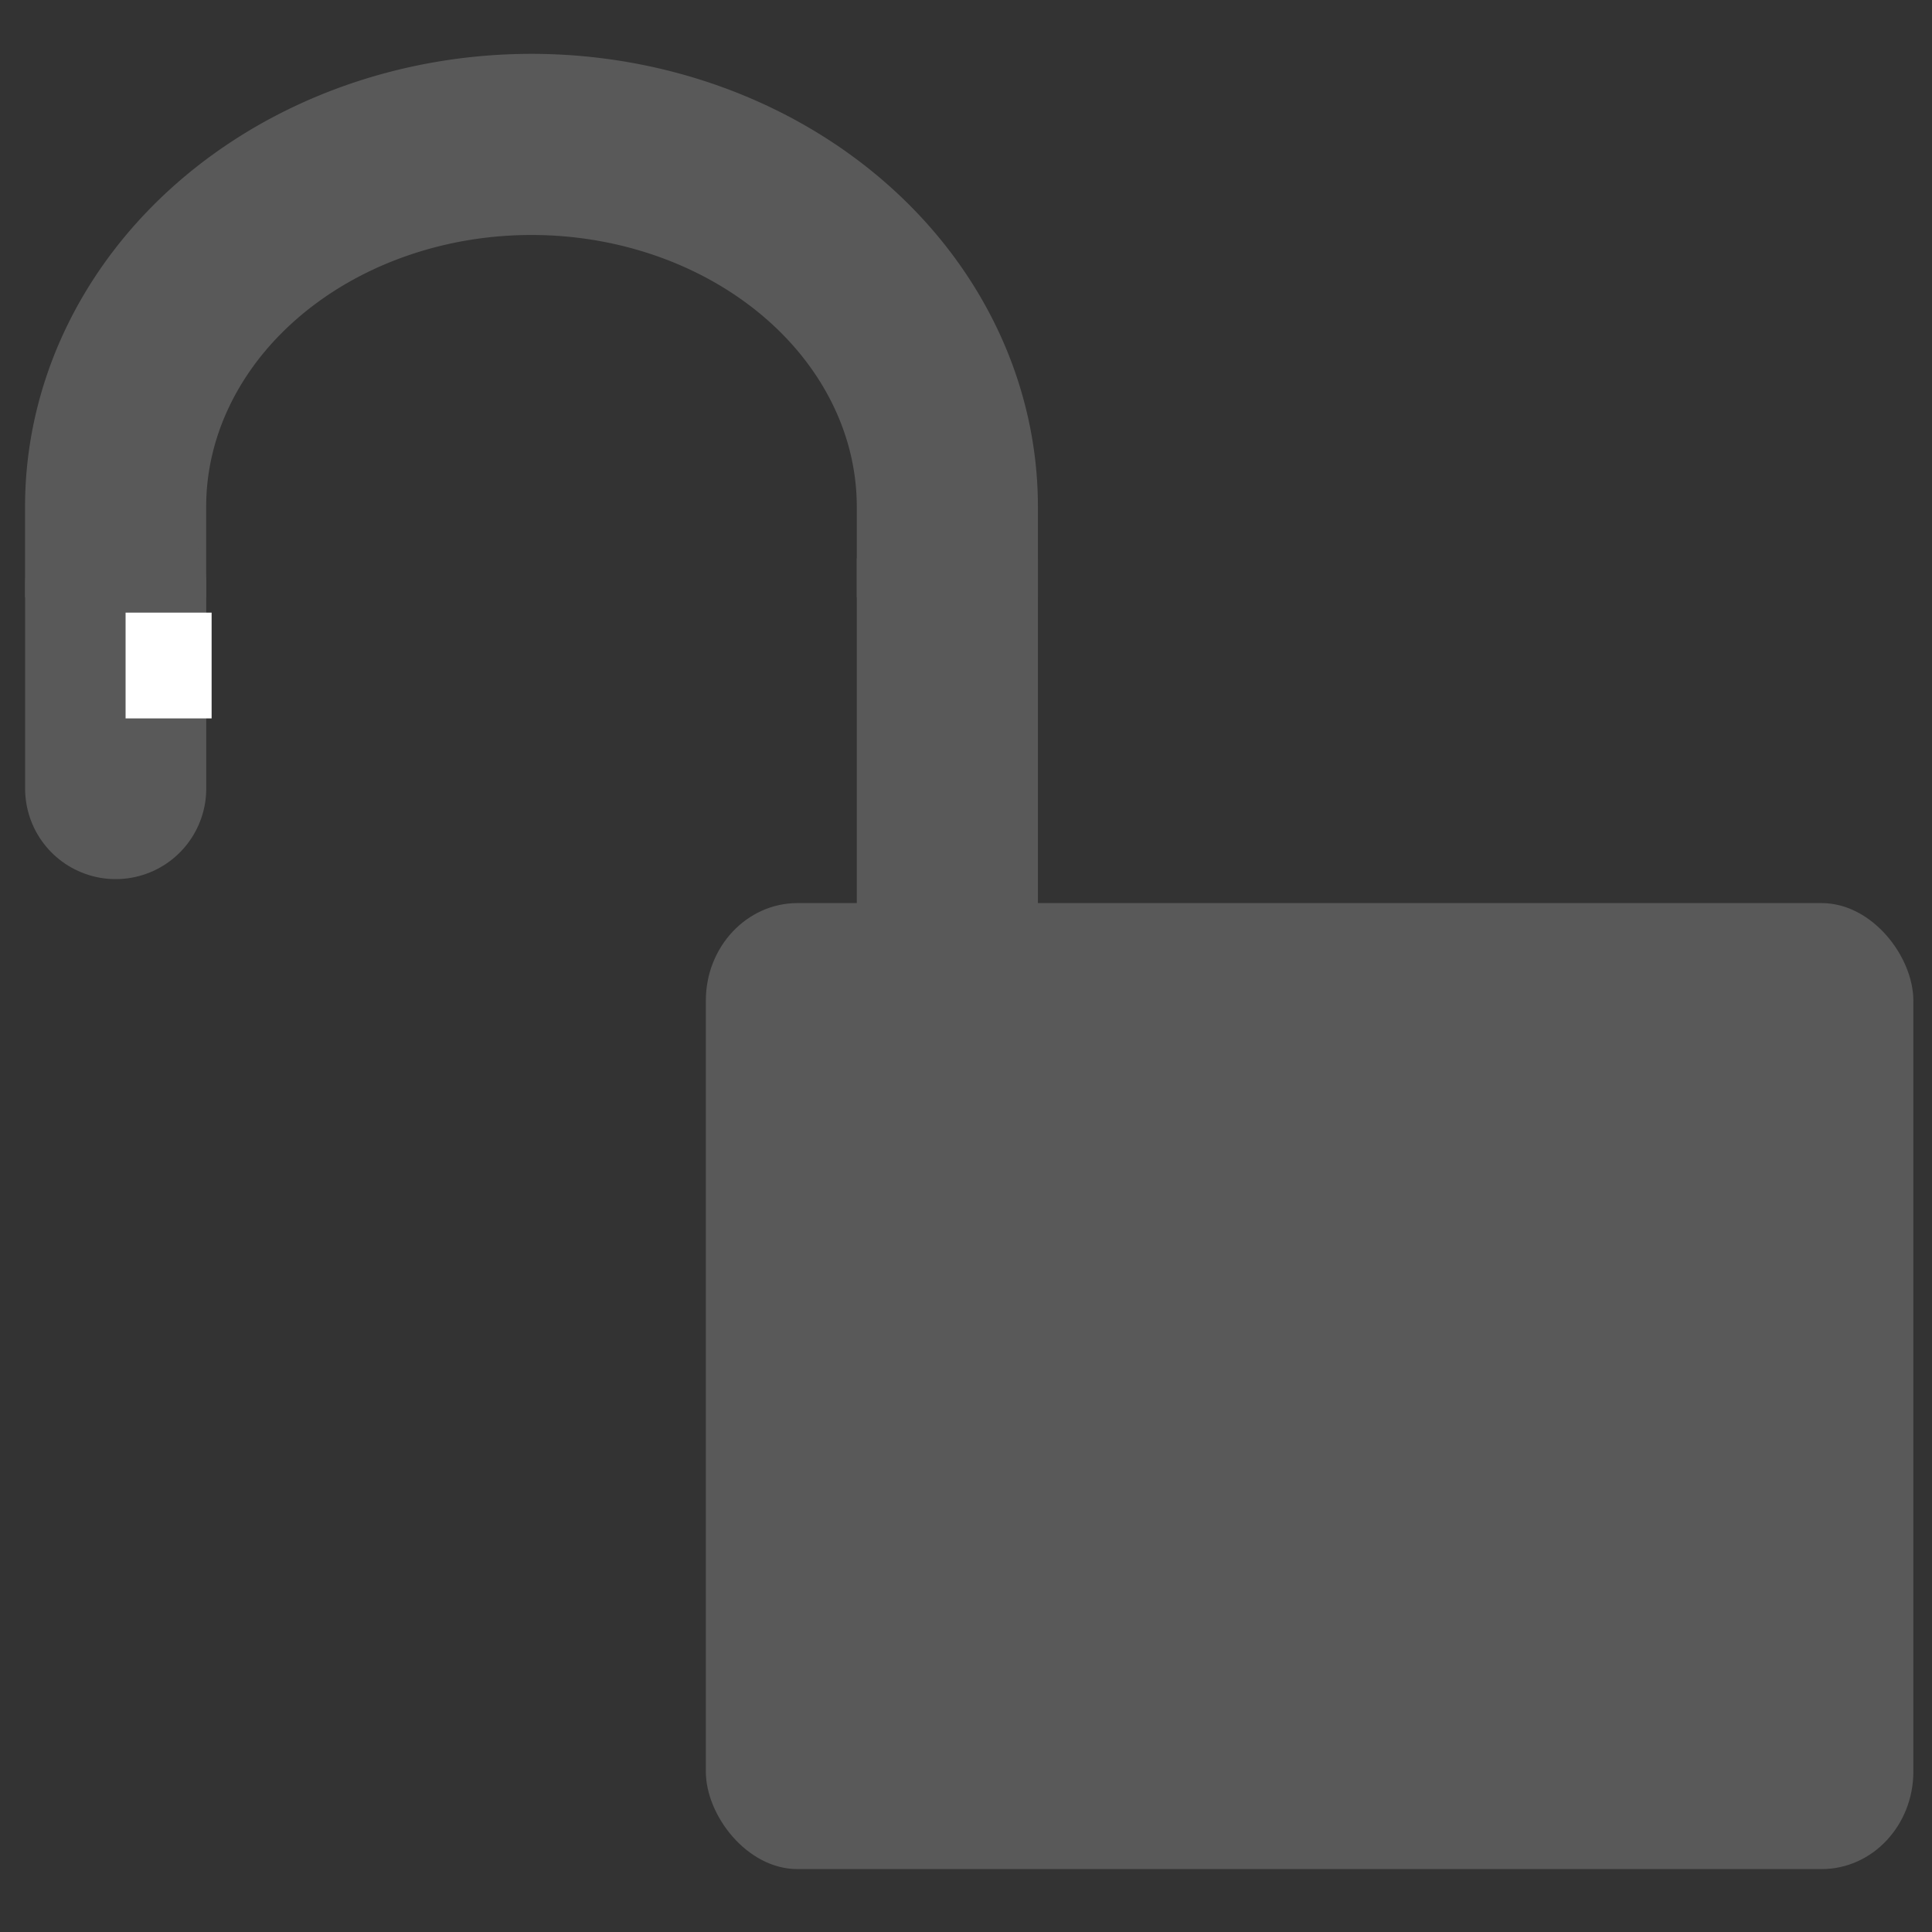 <?xml version="1.0" encoding="UTF-8" standalone="no"?>
<!-- Created with Inkscape (http://www.inkscape.org/) -->

<svg
   width="32mm"
   height="32mm"
   viewBox="0 0 32 32"
   version="1.1"
   id="svg5"
   inkscape:version="1.2.2 (732a01da63, 2022-12-09)"
   sodipodi:docname="lock_open.svg"
   xmlns:inkscape="http://www.inkscape.org/namespaces/inkscape"
   xmlns:sodipodi="http://sodipodi.sourceforge.net/DTD/sodipodi-0.dtd"
   xmlns="http://www.w3.org/2000/svg"
   xmlns:svg="http://www.w3.org/2000/svg">
  <rect x="0" y="0" width="32" height="32" fill="#333333" stroke="none"/>
  <sodipodi:namedview
     id="namedview7"
     pagecolor="#ffffff"
     bordercolor="#000000"
     borderopacity="0.25"
     inkscape:showpageshadow="2"
     inkscape:pageopacity="0.0"
     inkscape:pagecheckerboard="0"
     inkscape:deskcolor="#d1d1d1"
     inkscape:document-units="mm"
     showgrid="false"
     inkscape:zoom="4"
     inkscape:cx="59.75"
     inkscape:cy="34.5"
     inkscape:window-width="1920"
     inkscape:window-height="1017"
     inkscape:window-x="-8"
     inkscape:window-y="-8"
     inkscape:window-maximized="1"
     inkscape:current-layer="layer1"
     showguides="true">
    <sodipodi:guide
       position="14.296,20.193"
       orientation="1,0"
       id="guide1305"
       inkscape:locked="false" />
    <sodipodi:guide
       position="19.714,19.042"
       orientation="0,-1"
       id="guide1395"
       inkscape:locked="false" />
  </sodipodi:namedview>
  <defs
     id="defs2">
    <inkscape:path-effect
       effect="bspline"
       id="path-effect1194"
       is_visible="true"
       lpeversion="1"
       weight="33.333"
       steps="2"
       helper_size="0"
       apply_no_weight="true"
       apply_with_weight="true"
       only_selected="false" />
    <inkscape:path-effect
       effect="bspline"
       id="path-effect357"
       is_visible="true"
       lpeversion="1"
       weight="33.333"
       steps="2"
       helper_size="0"
       apply_no_weight="true"
       apply_with_weight="true"
       only_selected="false" />
    <inkscape:path-effect
       effect="bspline"
       id="path-effect1194-5"
       is_visible="true"
       lpeversion="1"
       weight="33.333"
       steps="2"
       helper_size="0"
       apply_no_weight="true"
       apply_with_weight="true"
       only_selected="false" />
  </defs>
  <g
     inkscape:label="Layer 1"
     inkscape:groupmode="layer"
     id="layer1">
    <rect
       style="fill:#595959;fill-opacity:1;stroke:none;stroke-width:0.353;stroke-linecap:square;paint-order:markers fill stroke;stop-color:#000000"
       id="rect234"
       width="20"
       height="16"
       x="11.691"
       y="14.958"
       rx="1.518"
       ry="1.614" />
    <path
       style="fill:none;stroke:#595959;stroke-width:3;stroke-linecap:square;stroke-opacity:1;paint-order:markers fill stroke;stop-color:#000000"
       id="path474"
       sodipodi:type="arc"
       sodipodi:cx="-8.803566"
       sodipodi:cy="8.3916645"
       sodipodi:rx="6.8876276"
       sodipodi:ry="6"
       sodipodi:start="3.1415927"
       sodipodi:end="0"
       sodipodi:arc-type="arc"
       d="m -15.691,8.392 a 6.888,6 0 0 1 6.888,-6 6.888,6 0 0 1 6.888,6"
       sodipodi:open="true"
       transform="scale(-1,1)" />
    <path
       style="fill:none;stroke:#595959;stroke-width:3;stroke-linecap:square;stroke-opacity:1;paint-order:markers fill stroke;stop-color:#000000"
       d="m 15.691,10.749 c 0,0 0,3.371 0,3.371"
       id="path1192"
       inkscape:original-d="m 15.691193,10.748518 v 3.370967"
       inkscape:path-effect="#path-effect1194"
       sodipodi:nodetypes="cc" />
    <path
       style="fill:none;stroke:#595959;stroke-width:3;stroke-linecap:round;stroke-opacity:1;paint-order:markers fill stroke;stop-color:#000000"
       d="m 1.916,9.69 c 0,0 0,3.371 0,3.371"
       id="path1192-1"
       sodipodi:nodetypes="cc"
       inkscape:original-d="M 1.9159385,9.6901843 V 13.061151"
       inkscape:path-effect="#path-effect1194-5" />
    <rect
       style="fill:#ffffff;fill-opacity:1;stroke:none;stroke-width:3;stroke-linecap:round;stroke-opacity:1;paint-order:markers fill stroke;stop-color:#000000"
       id="rect1390"
       width="1.425"
       height="1.752"
       x="2.08"
       y="10.147" />
  </g>
</svg>
